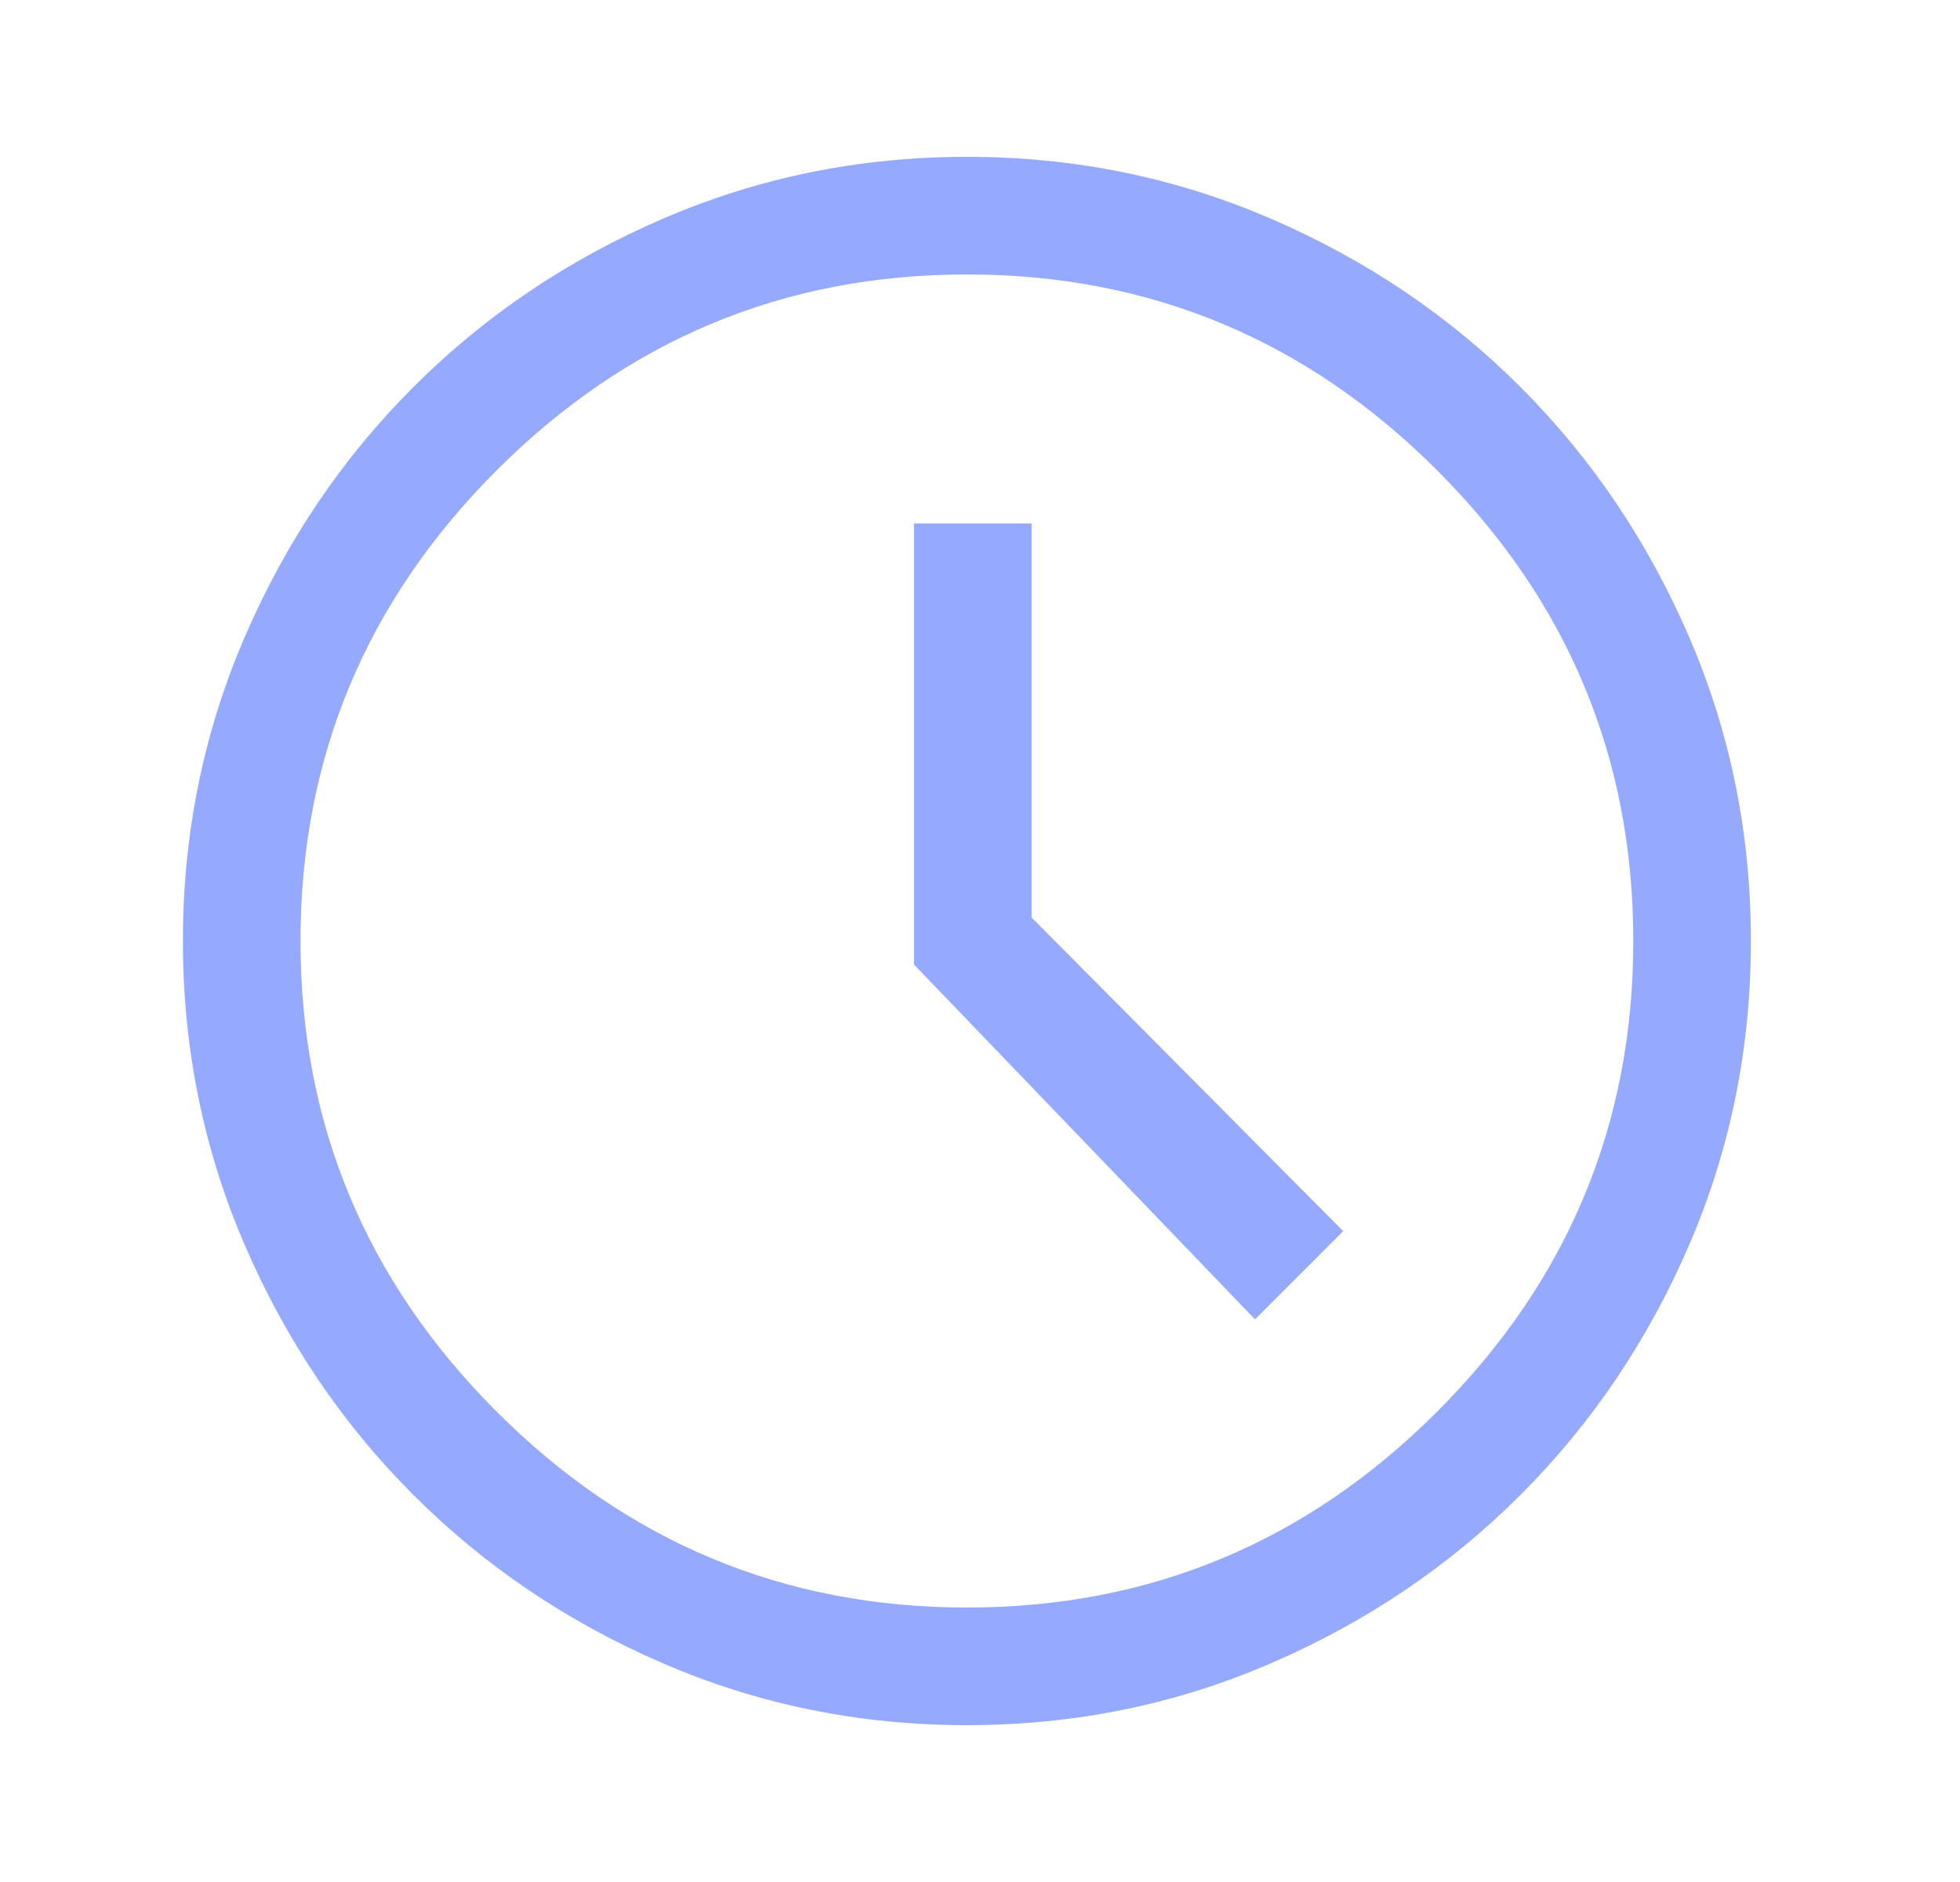 <svg width="25" height="24" viewBox="0 0 25 24" fill="none" xmlns="http://www.w3.org/2000/svg">
<path d="M16.008 16.825L17.133 15.7L13.158 11.7V6.675H11.658V12.3L16.008 16.825ZM12.333 22C10.967 22 9.675 21.738 8.458 21.212C7.242 20.688 6.179 19.971 5.271 19.062C4.362 18.154 3.646 17.092 3.121 15.875C2.596 14.658 2.333 13.367 2.333 12C2.333 10.633 2.596 9.342 3.121 8.125C3.646 6.908 4.362 5.846 5.271 4.938C6.179 4.029 7.242 3.312 8.458 2.788C9.675 2.263 10.967 2 12.333 2C13.7 2 14.992 2.263 16.208 2.788C17.425 3.312 18.487 4.029 19.396 4.938C20.304 5.846 21.021 6.908 21.546 8.125C22.071 9.342 22.333 10.633 22.333 12C22.333 13.367 22.071 14.658 21.546 15.875C21.021 17.092 20.304 18.154 19.396 19.062C18.487 19.971 17.425 20.688 16.208 21.212C14.992 21.738 13.7 22 12.333 22ZM12.333 20.5C14.667 20.5 16.667 19.667 18.333 18C20 16.333 20.833 14.333 20.833 12C20.833 9.667 20 7.667 18.333 6C16.667 4.333 14.667 3.5 12.333 3.5C10 3.5 8 4.333 6.333 6C4.667 7.667 3.833 9.667 3.833 12C3.833 14.333 4.667 16.333 6.333 18C8 19.667 10 20.5 12.333 20.5Z" fill="#95AAFF"/>
</svg>
